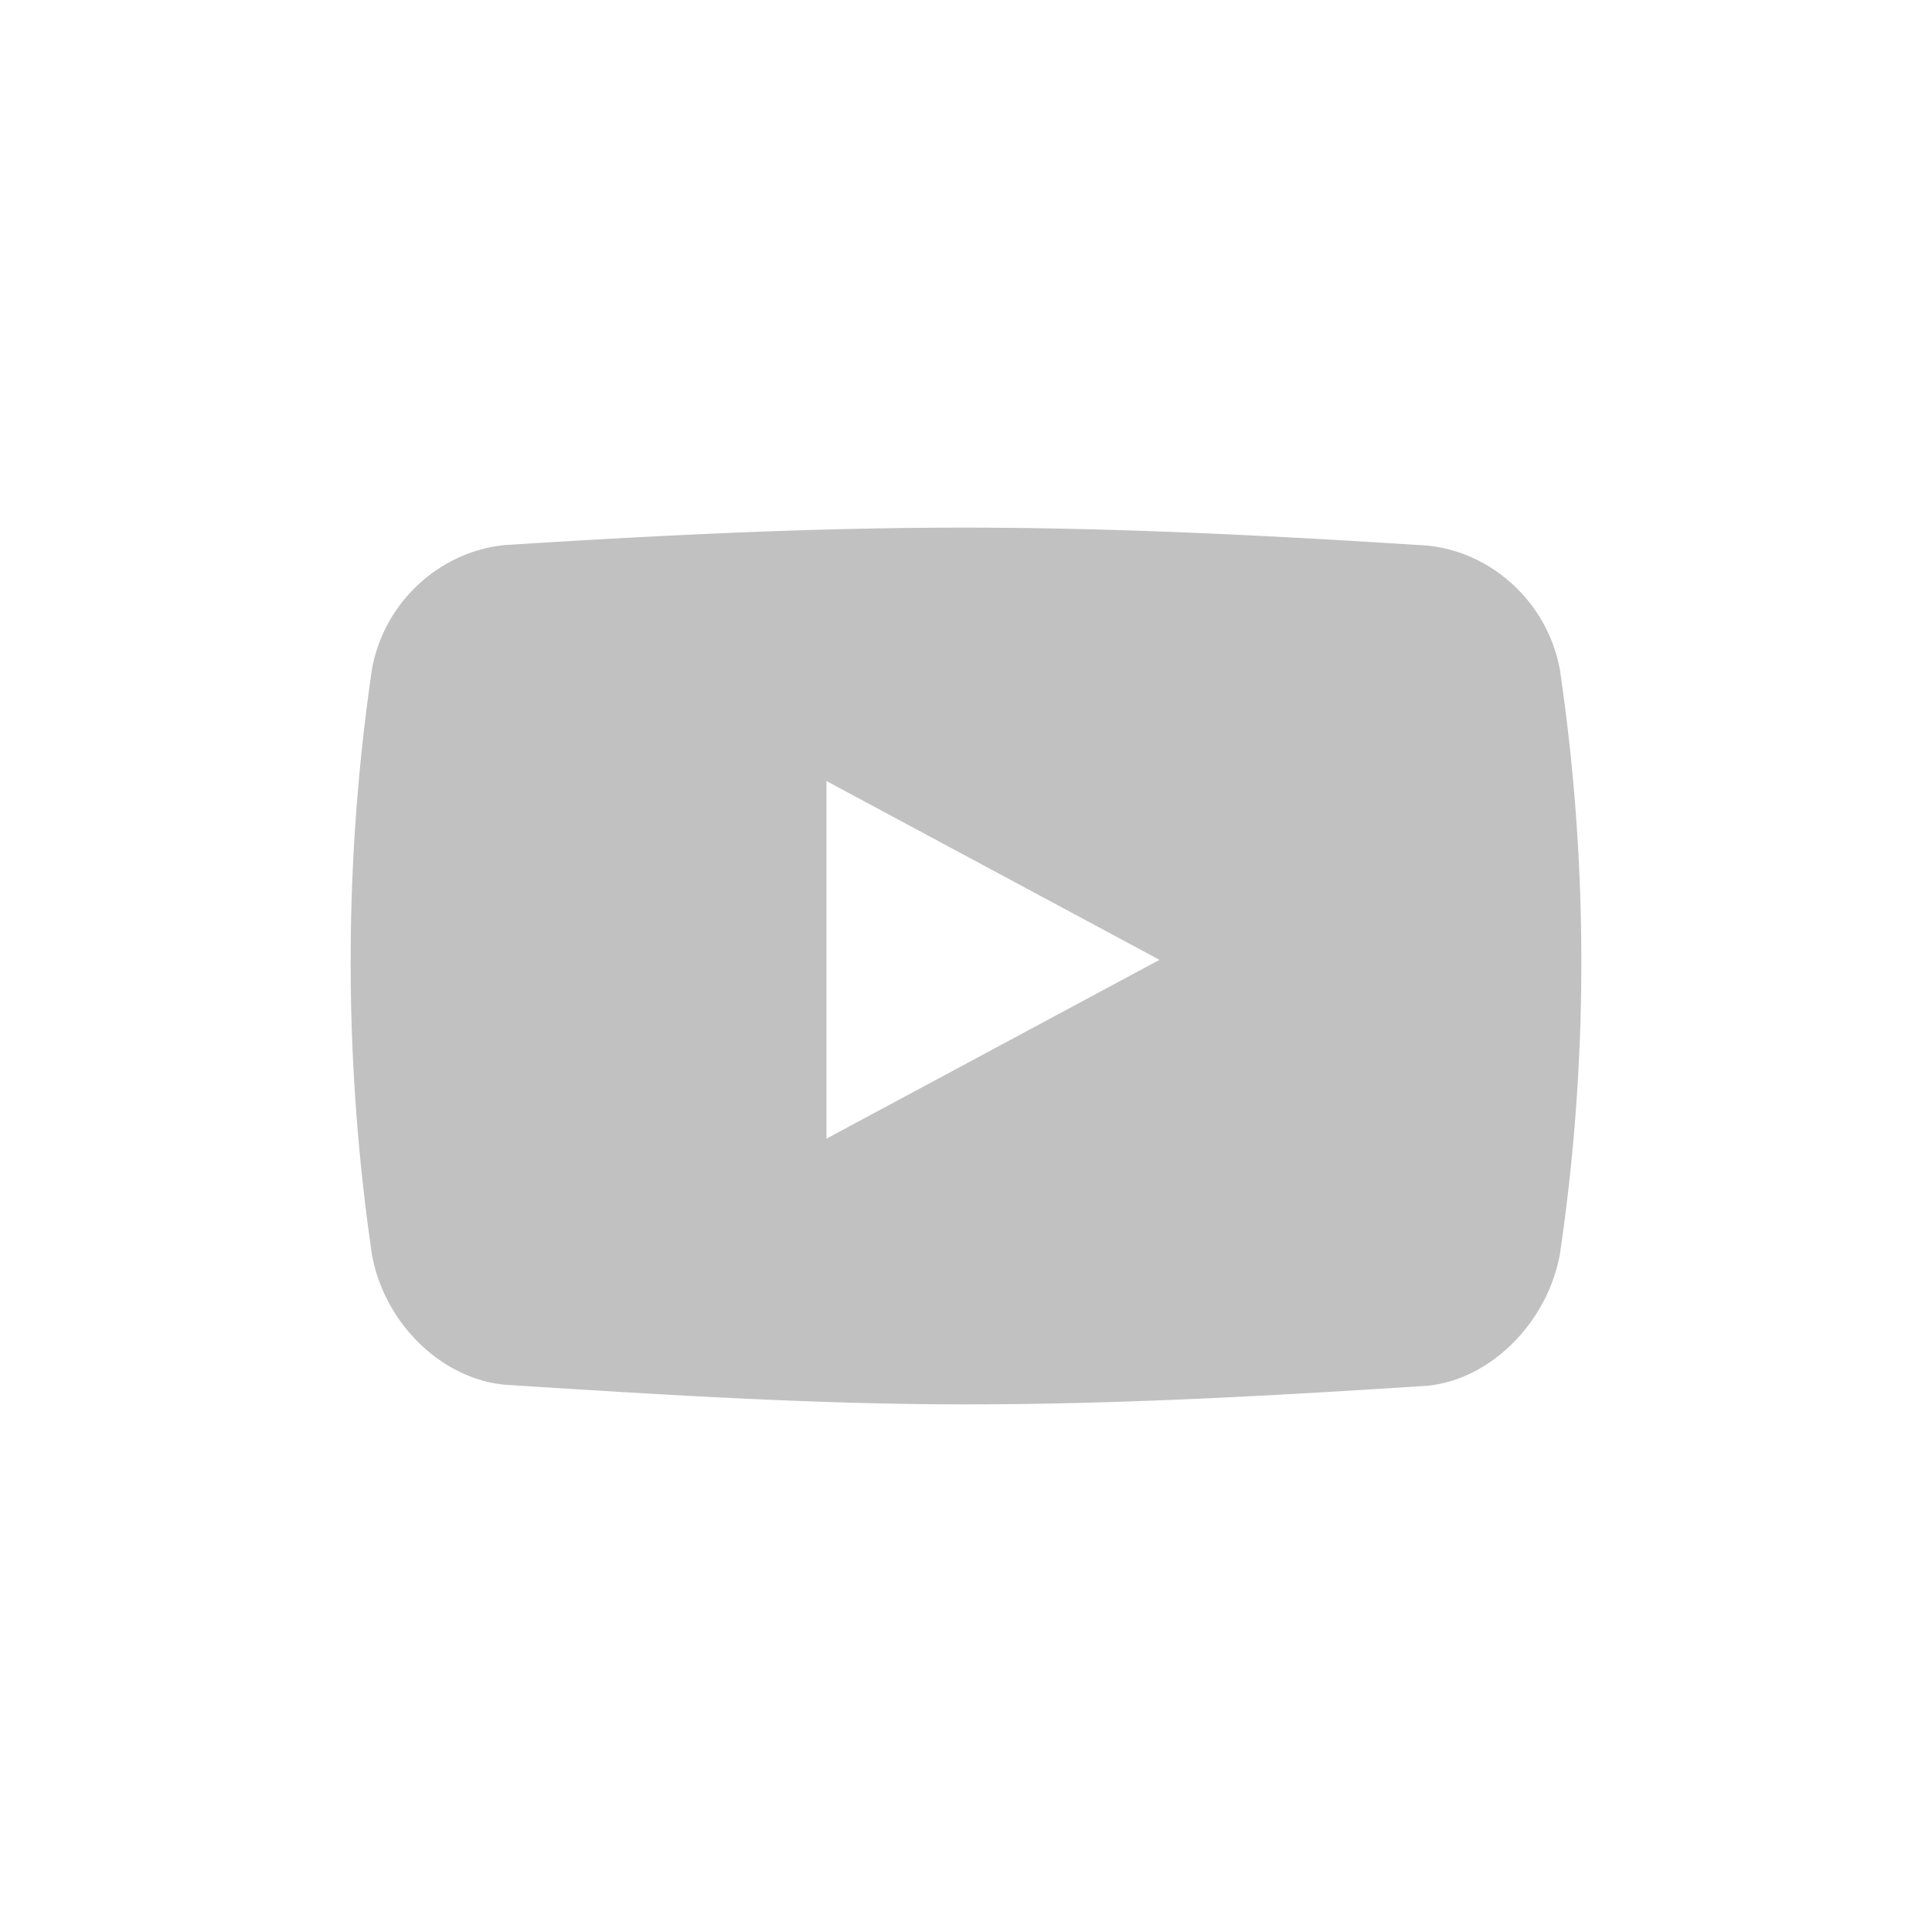 <svg id="youtube" xmlns="http://www.w3.org/2000/svg" width="612" height="612" viewBox="90 0 612 612"><path fill="#C1C1C1" d="M584.096 211.956c-3.979-21.29-21.704-37.178-42.063-39.14-48.615-3.119-97.413-5.648-146.116-5.681-48.707-.028-97.318 2.451-145.941 5.521-20.435 1.978-38.157 17.782-42.123 39.152a639.672 639.672 0 0 0-6.774 92.91 640.19 640.19 0 0 0 6.774 92.906c3.962 21.37 21.684 39.072 42.123 41.029 48.635 3.075 97.218 6.21 145.941 6.21 48.687 0 97.521-2.737 146.116-5.884 20.359-1.977 38.085-20.204 42.063-41.482a632.307 632.307 0 0 0 6.826-92.787c0-31.011-2.276-62.028-6.826-92.754zm-232.292 148.73V247.412l105.497 56.639-105.497 56.635z"/></svg>
